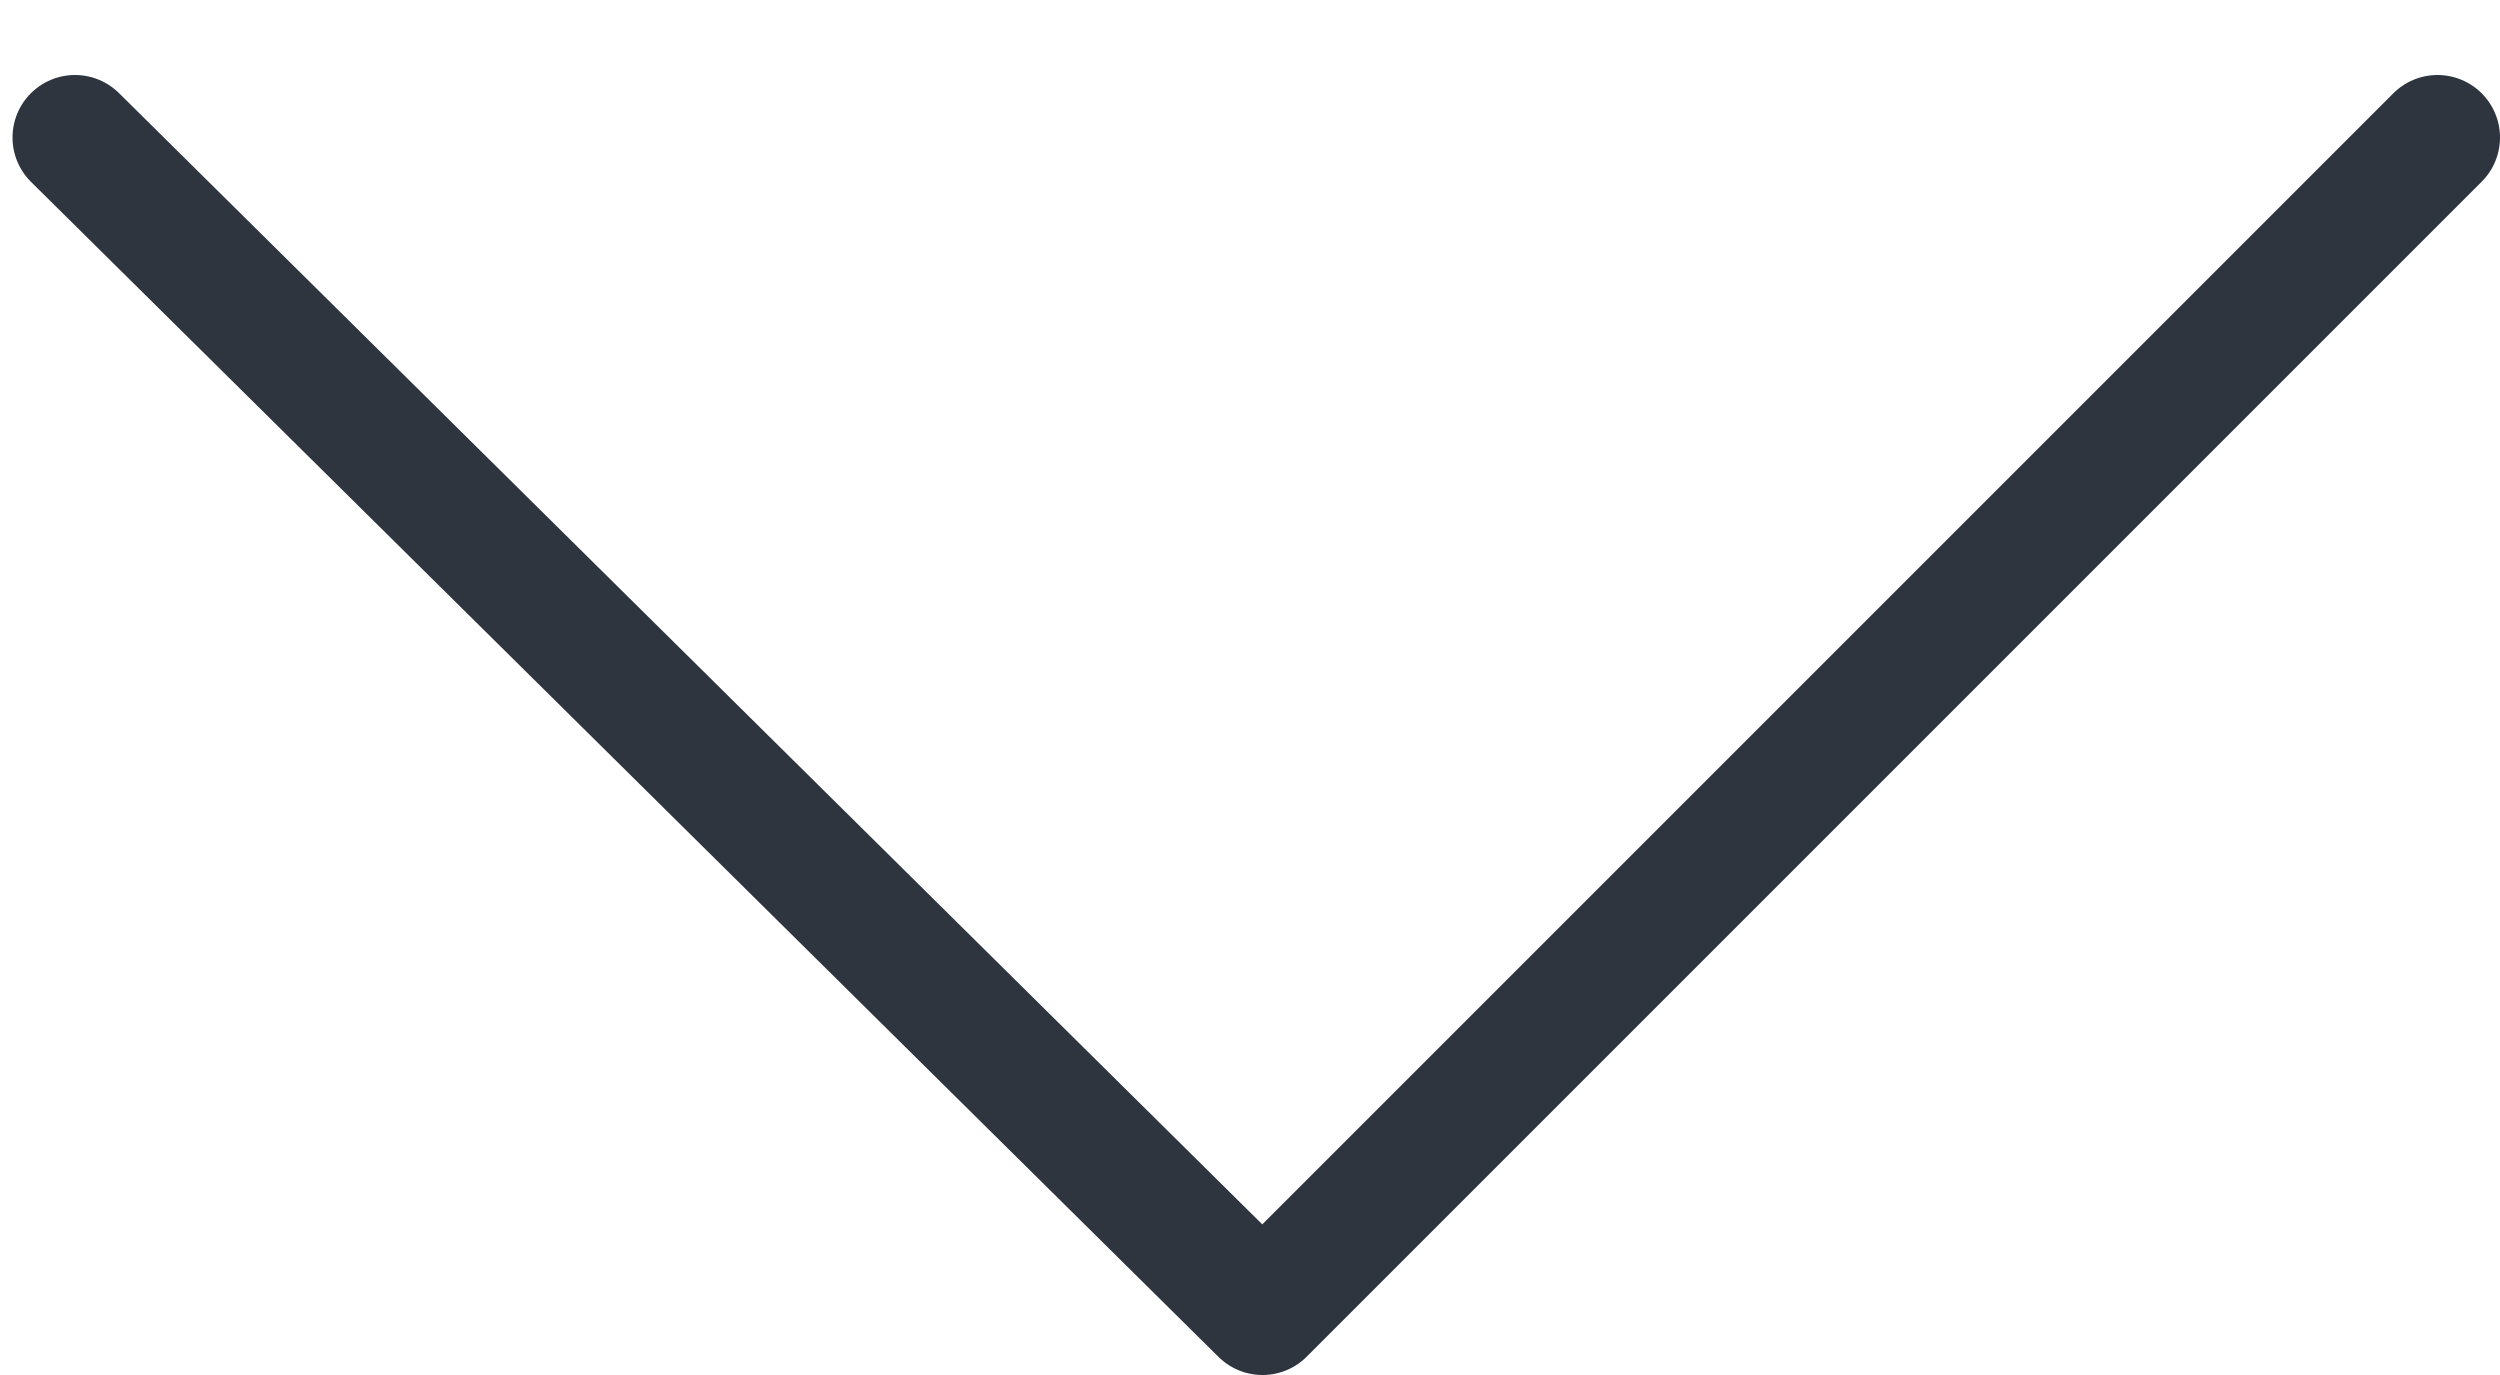 <?xml version="1.0" encoding="UTF-8"?>
<svg width="20px" height="11px" viewBox="0 0 20 11" version="1.1" xmlns="http://www.w3.org/2000/svg" xmlns:xlink="http://www.w3.org/1999/xlink">
    <!-- Generator: Sketch 51.3 (57544) - http://www.bohemiancoding.com/sketch -->
    <title>Puntero1</title>
    <desc>Created with Sketch.</desc>
    <defs></defs>
    <g id="Page-1" stroke="none" stroke-width="1" fill="none" fill-rule="evenodd" stroke-linecap="round" stroke-linejoin="round">
        <g id="Puntero1" transform="translate(10, 6) rotate(-90) translate(-10, -6) translate(5, -4)" stroke="#2E353F">
            <polyline id="Shape" points="9.9 0.6 0.5 10.1 0.5 10.1 9.9 19.5"></polyline>
        </g>
    </g>
</svg>
